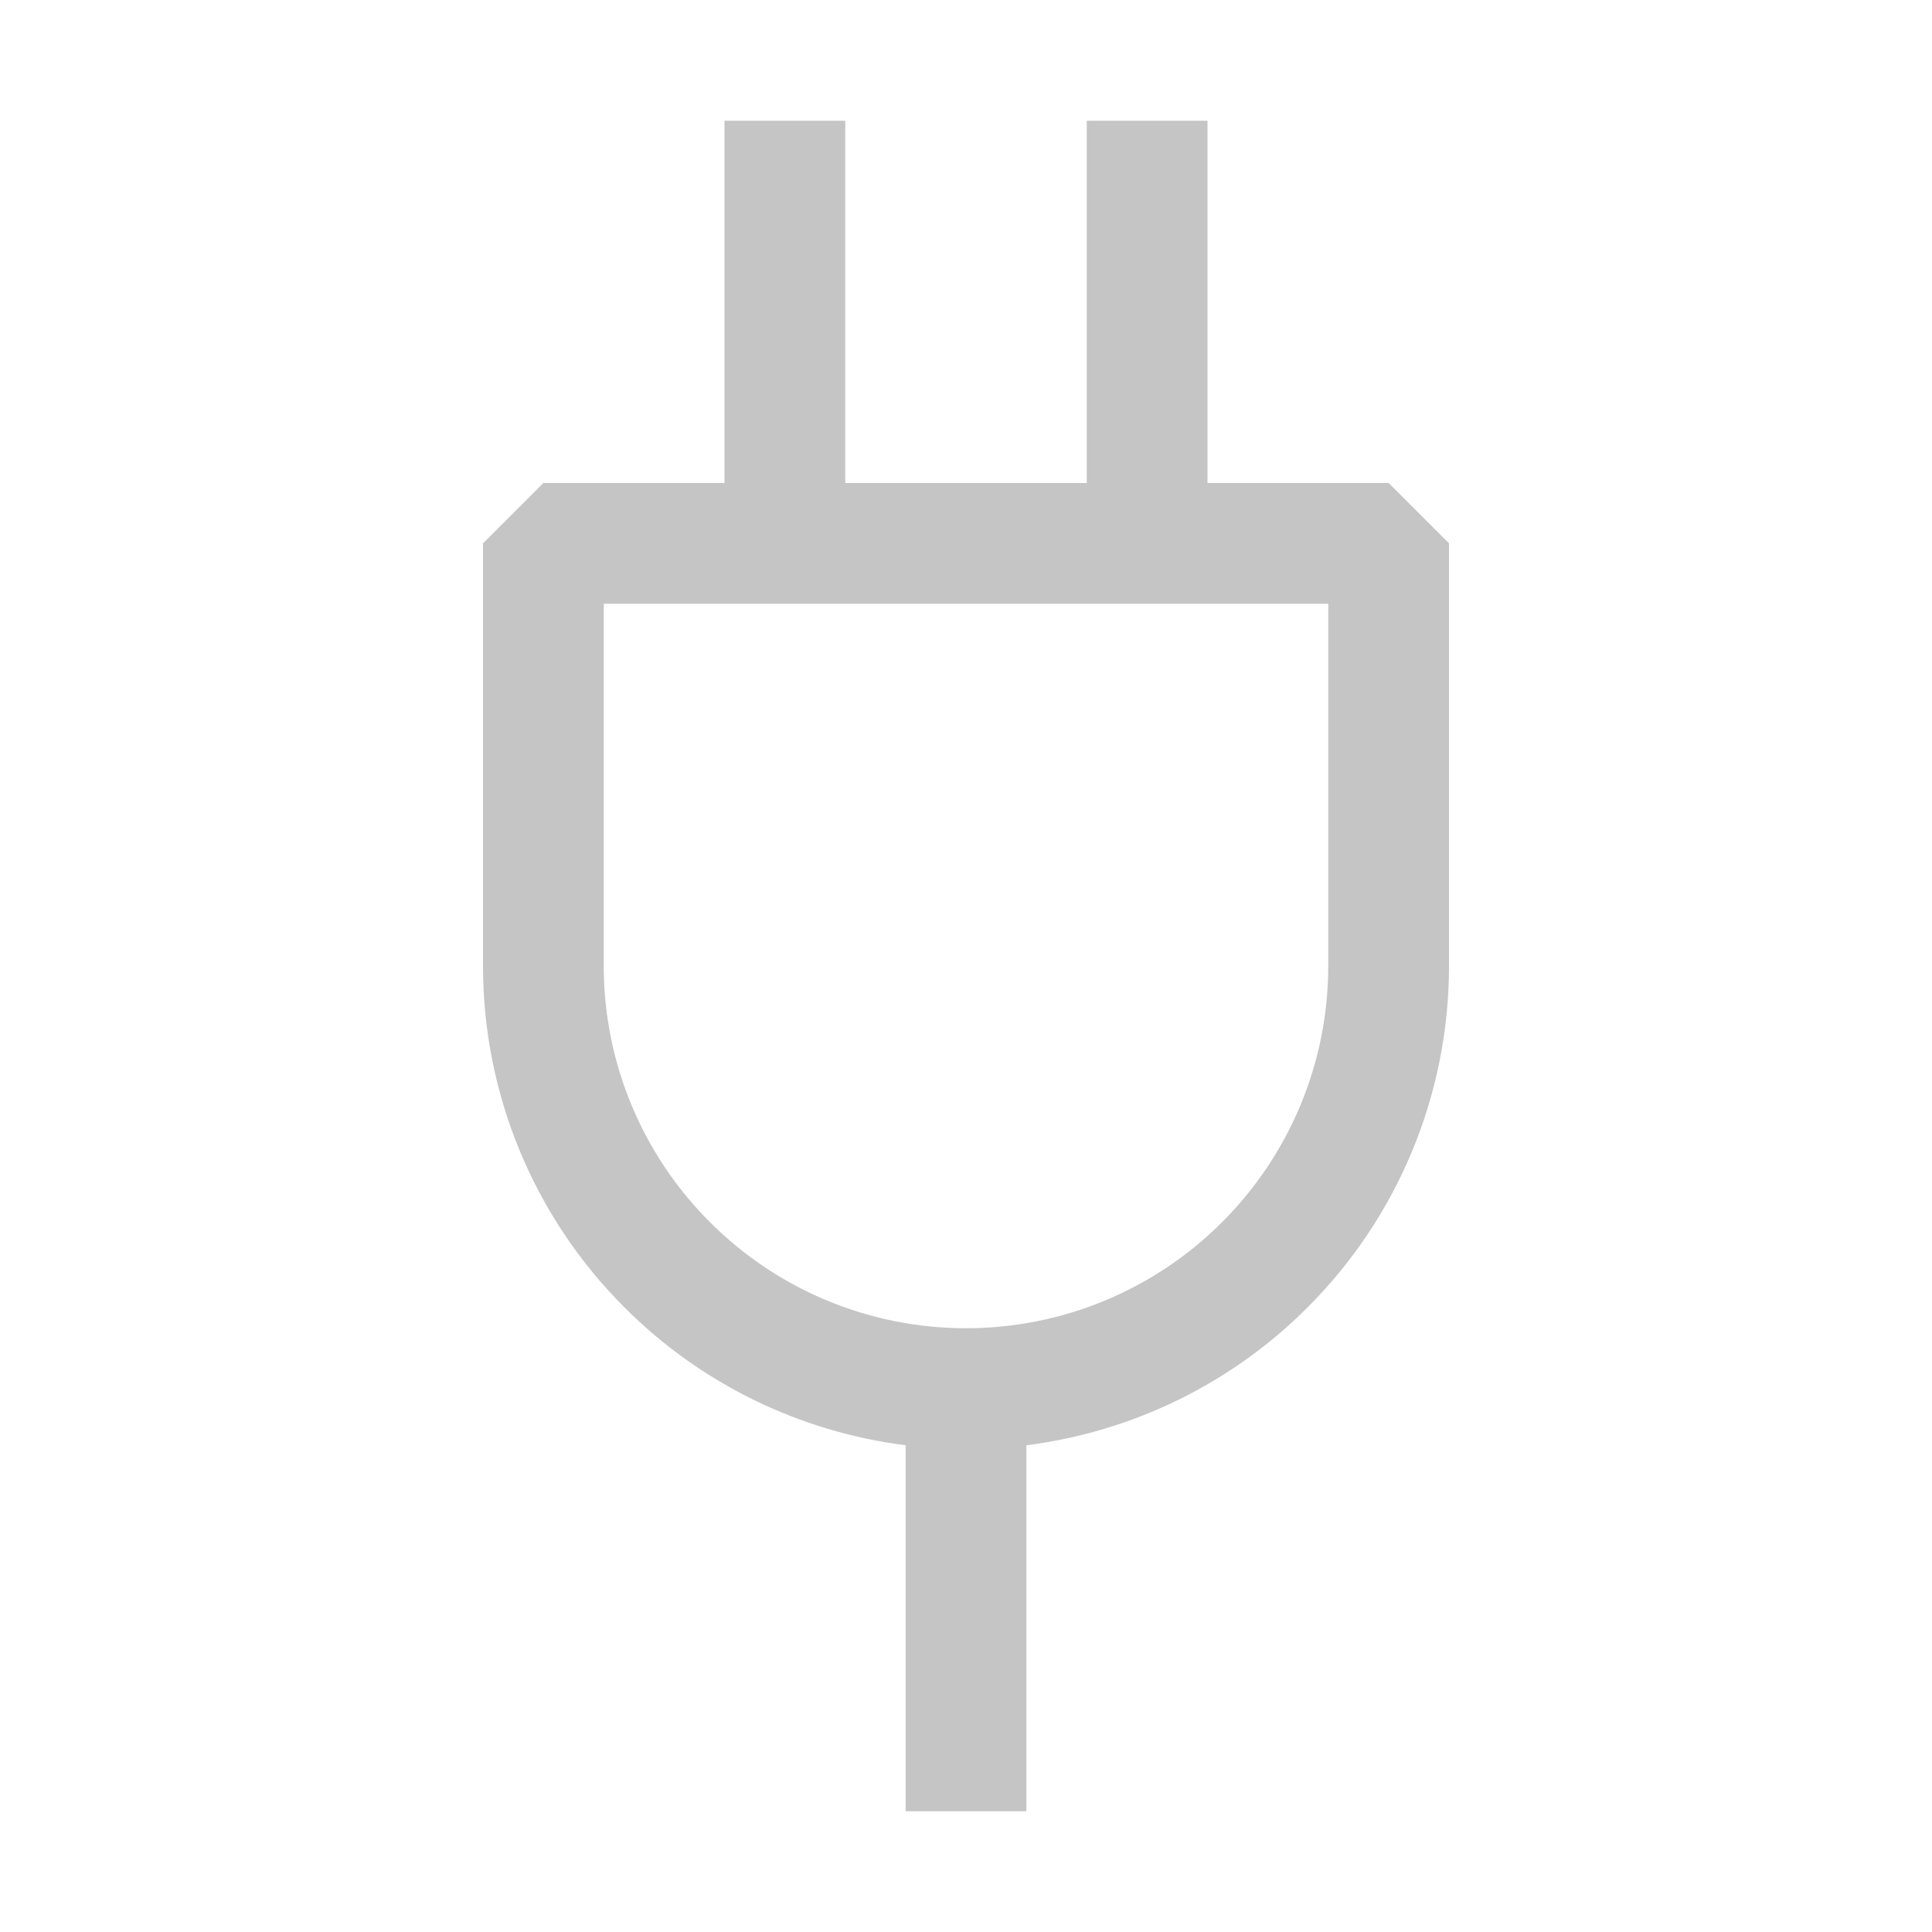 <svg viewBox="0 0 16 16" fill="none" xmlns="http://www.w3.org/2000/svg" height="1em" width="1em">
  <path fill-rule="evenodd" clip-rule="evenodd" d="M7 1H6V4H4.5L4 4.5V8C4 9.061 4.421 10.078 5.172 10.828C5.803 11.46 6.623 11.858 7.5 11.969V15H8.5V11.969C9.377 11.858 10.197 11.46 10.828 10.828C11.579 10.078 12 9.061 12 8V4.5L11.5 4H10V1H9V4H7V1ZM10.121 10.121C9.559 10.684 8.796 11 8 11C7.204 11 6.441 10.684 5.879 10.121C5.316 9.559 5 8.796 5 8V5H11V8C11 8.796 10.684 9.559 10.121 10.121Z" fill="#C5C5C5"/>
</svg>
